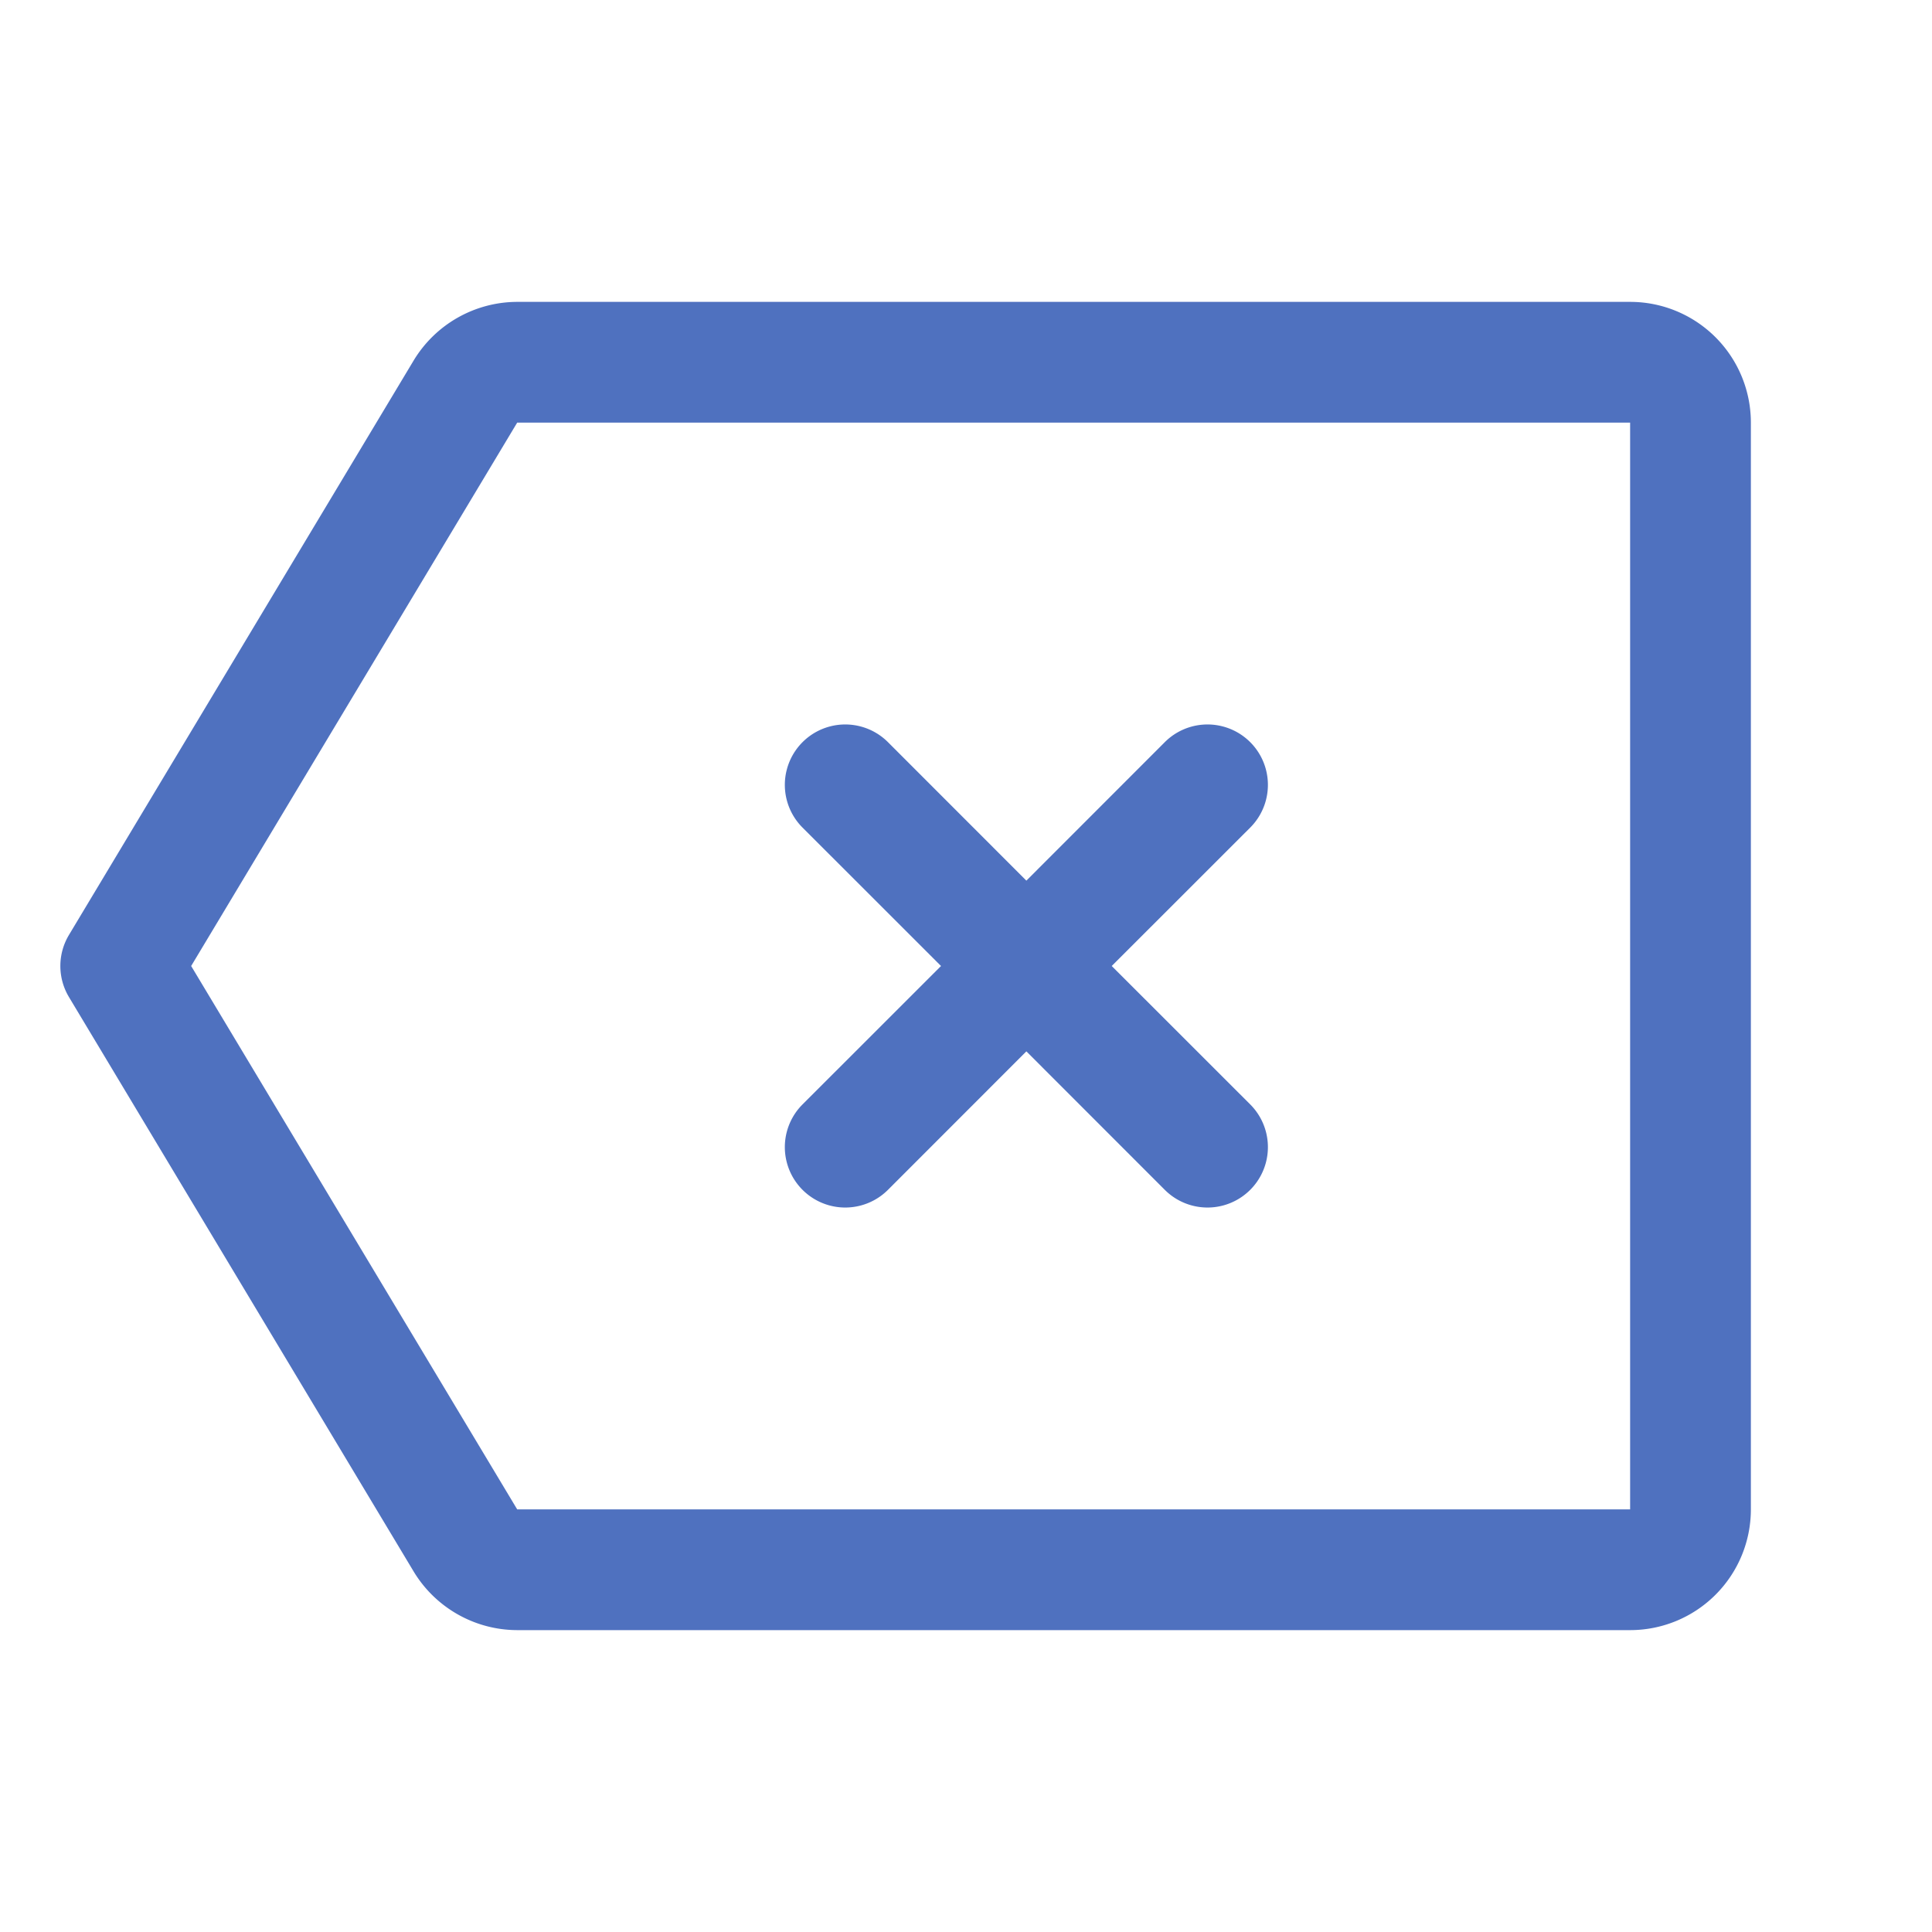<svg xmlns="http://www.w3.org/2000/svg" viewBox="0 0 256 256" fill="#4F71BF"><path d="M216,40H68.53a16.08,16.08,0,0,0-13.72,7.77L9.14,123.88a8,8,0,0,0,0,8.24l45.67,76.11A16.08,16.08,0,0,0,68.53,216H216a16,16,0,0,0,16-16V56A16,16,0,0,0,216,40ZM61.67,204.12,68.53,200h0ZM216,200H68.53l-43.2-72,43.2-72H216ZM106.34,146.34,124.69,128l-18.35-18.34a8,8,0,0,1,11.32-11.32L136,116.69l18.34-18.35a8,8,0,0,1,11.32,11.32L147.31,128l18.35,18.34a8,8,0,0,1-11.32,11.32L136,139.31l-18.34,18.35a8,8,0,0,1-11.32-11.32Z"/></svg>